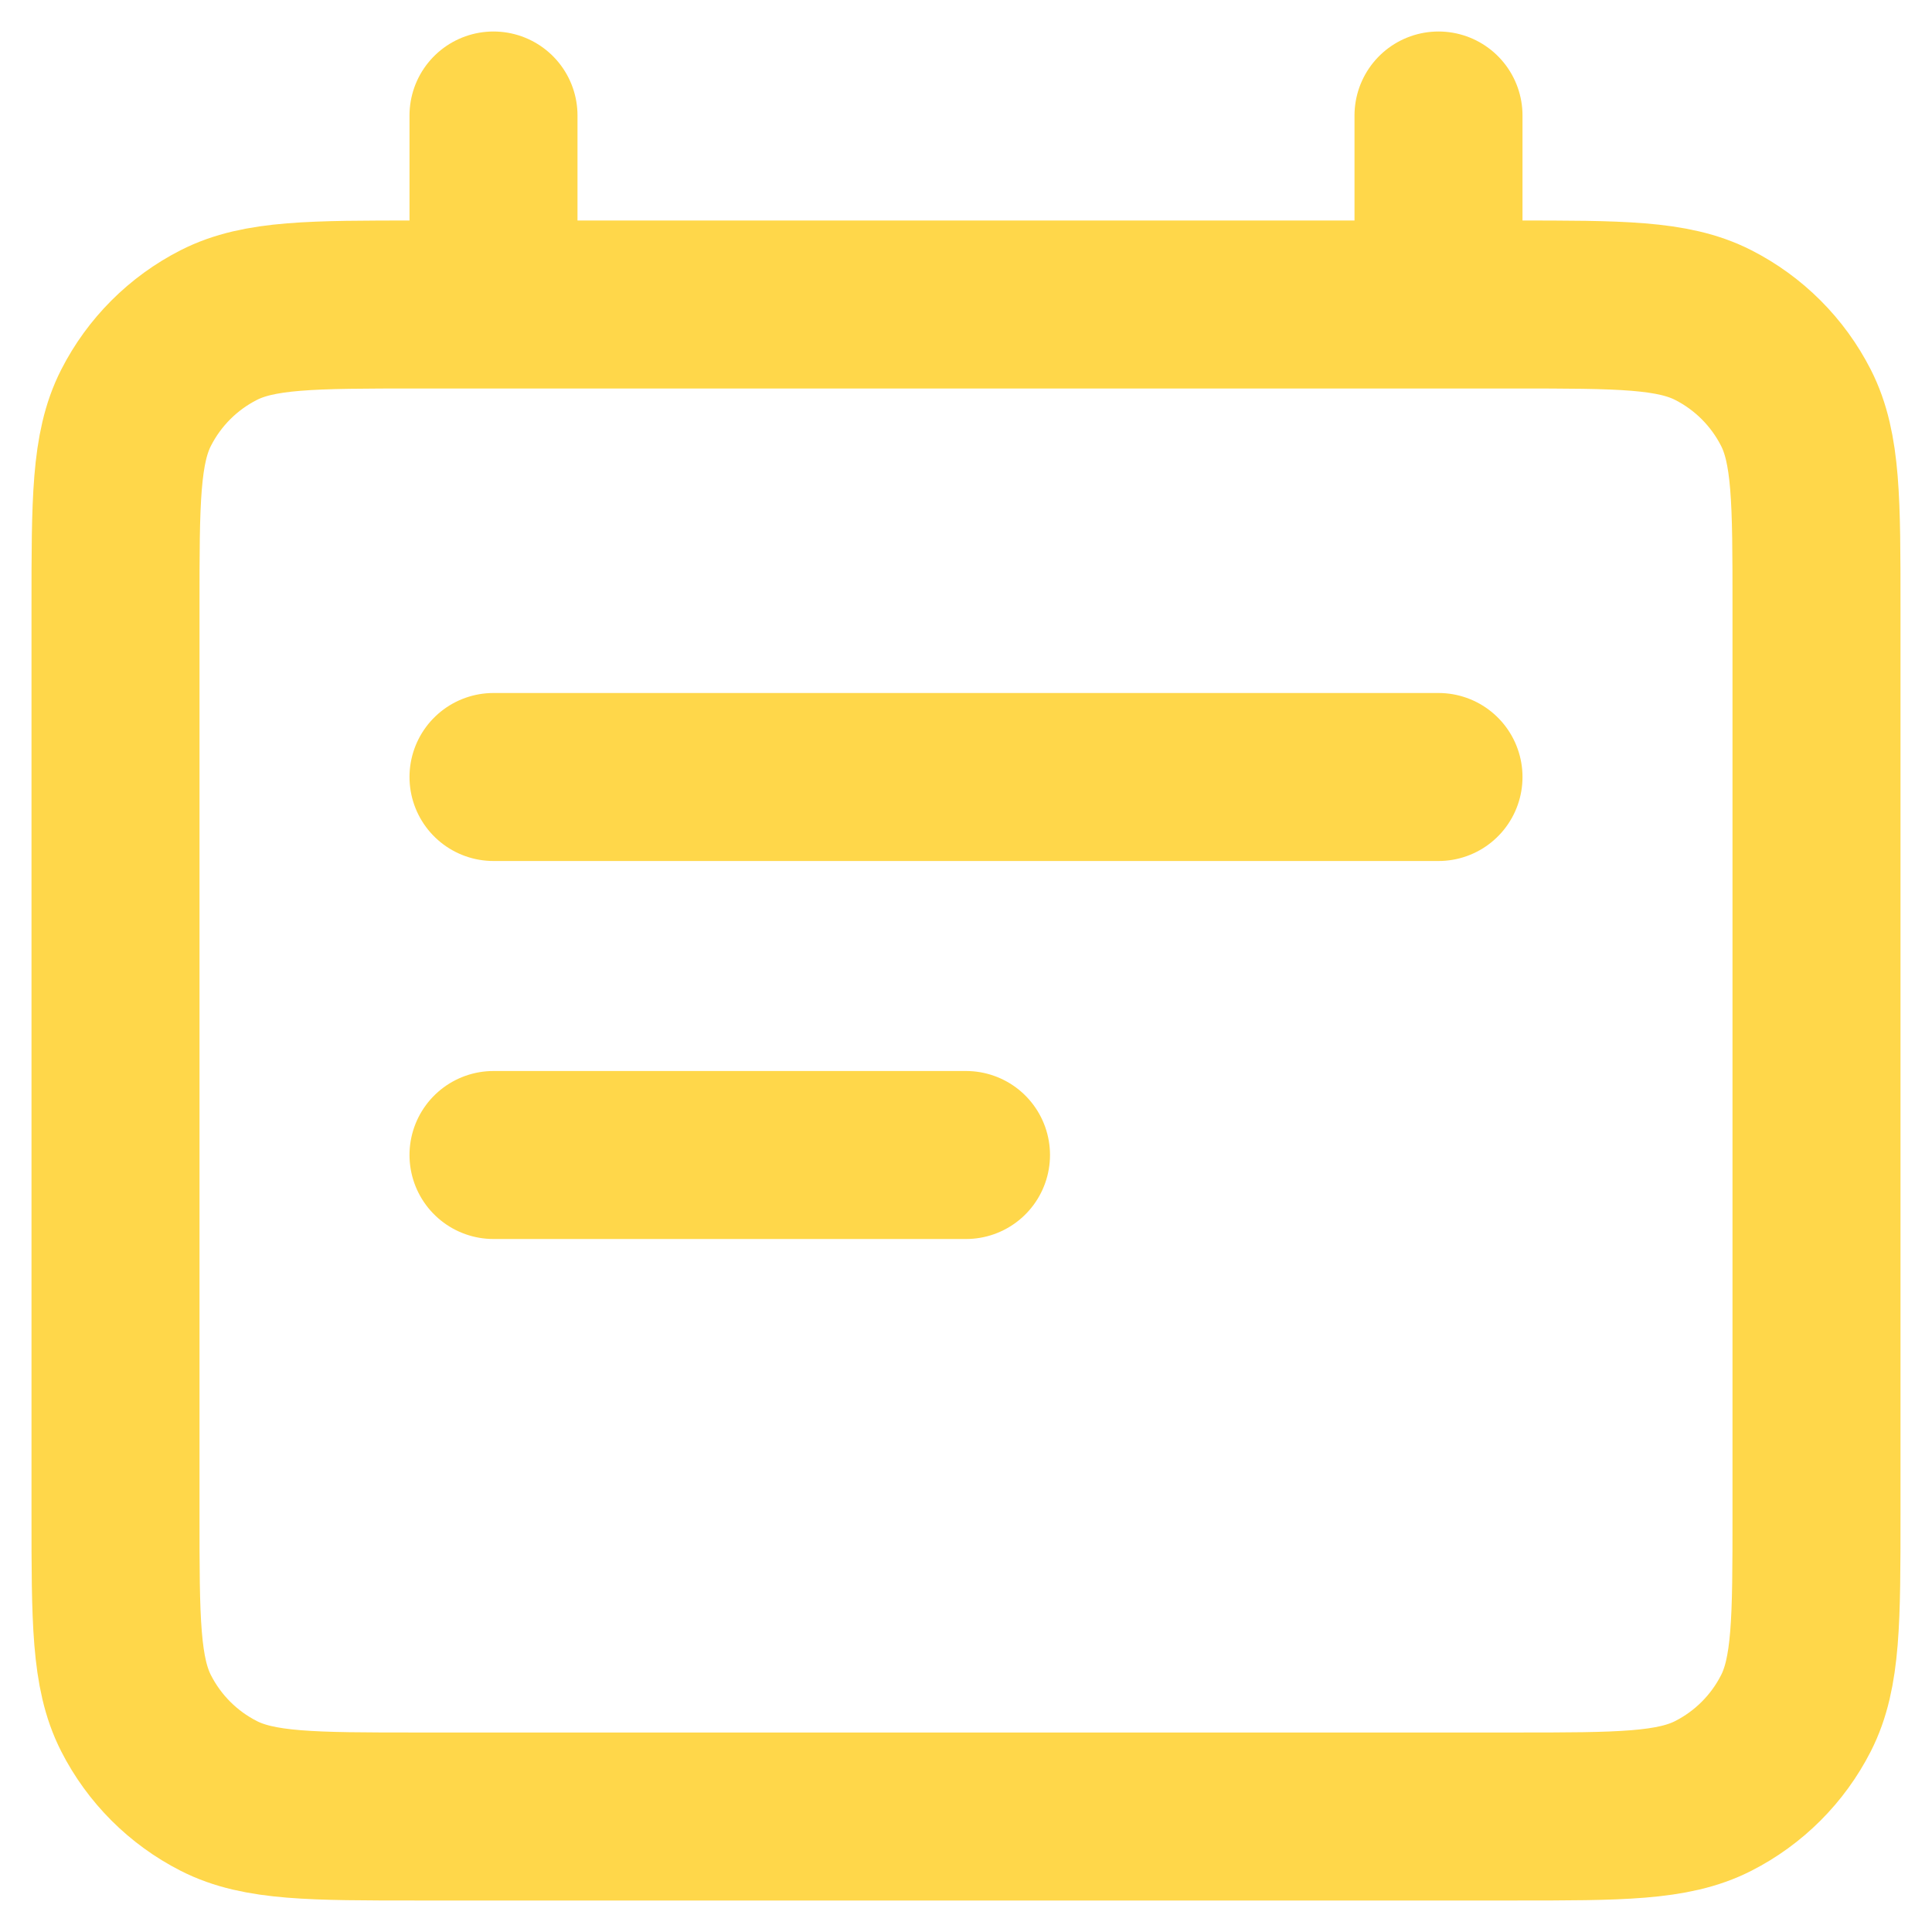<svg width="23" height="23" viewBox="0 0 23 23" fill="none" xmlns="http://www.w3.org/2000/svg">
<path d="M5.875 9.25H17.125M5.875 13.75H11.5M5.875 1.375V3.625M17.125 1.375V3.625M4.975 21.625H18.025C19.285 21.625 19.915 21.625 20.396 21.38C20.82 21.164 21.164 20.82 21.38 20.396C21.625 19.915 21.625 19.285 21.625 18.025V7.225C21.625 5.965 21.625 5.335 21.38 4.854C21.164 4.43 20.82 4.086 20.396 3.87C19.915 3.625 19.285 3.625 18.025 3.625H4.975C3.715 3.625 3.085 3.625 2.604 3.87C2.18 4.086 1.836 4.43 1.62 4.854C1.375 5.335 1.375 5.965 1.375 7.225V18.025C1.375 19.285 1.375 19.915 1.62 20.396C1.836 20.82 2.18 21.164 2.604 21.38C3.085 21.625 3.715 21.625 4.975 21.625Z" stroke="#FFD74A" stroke-width="2" stroke-linecap="round" stroke-linejoin="round"/>
</svg>
